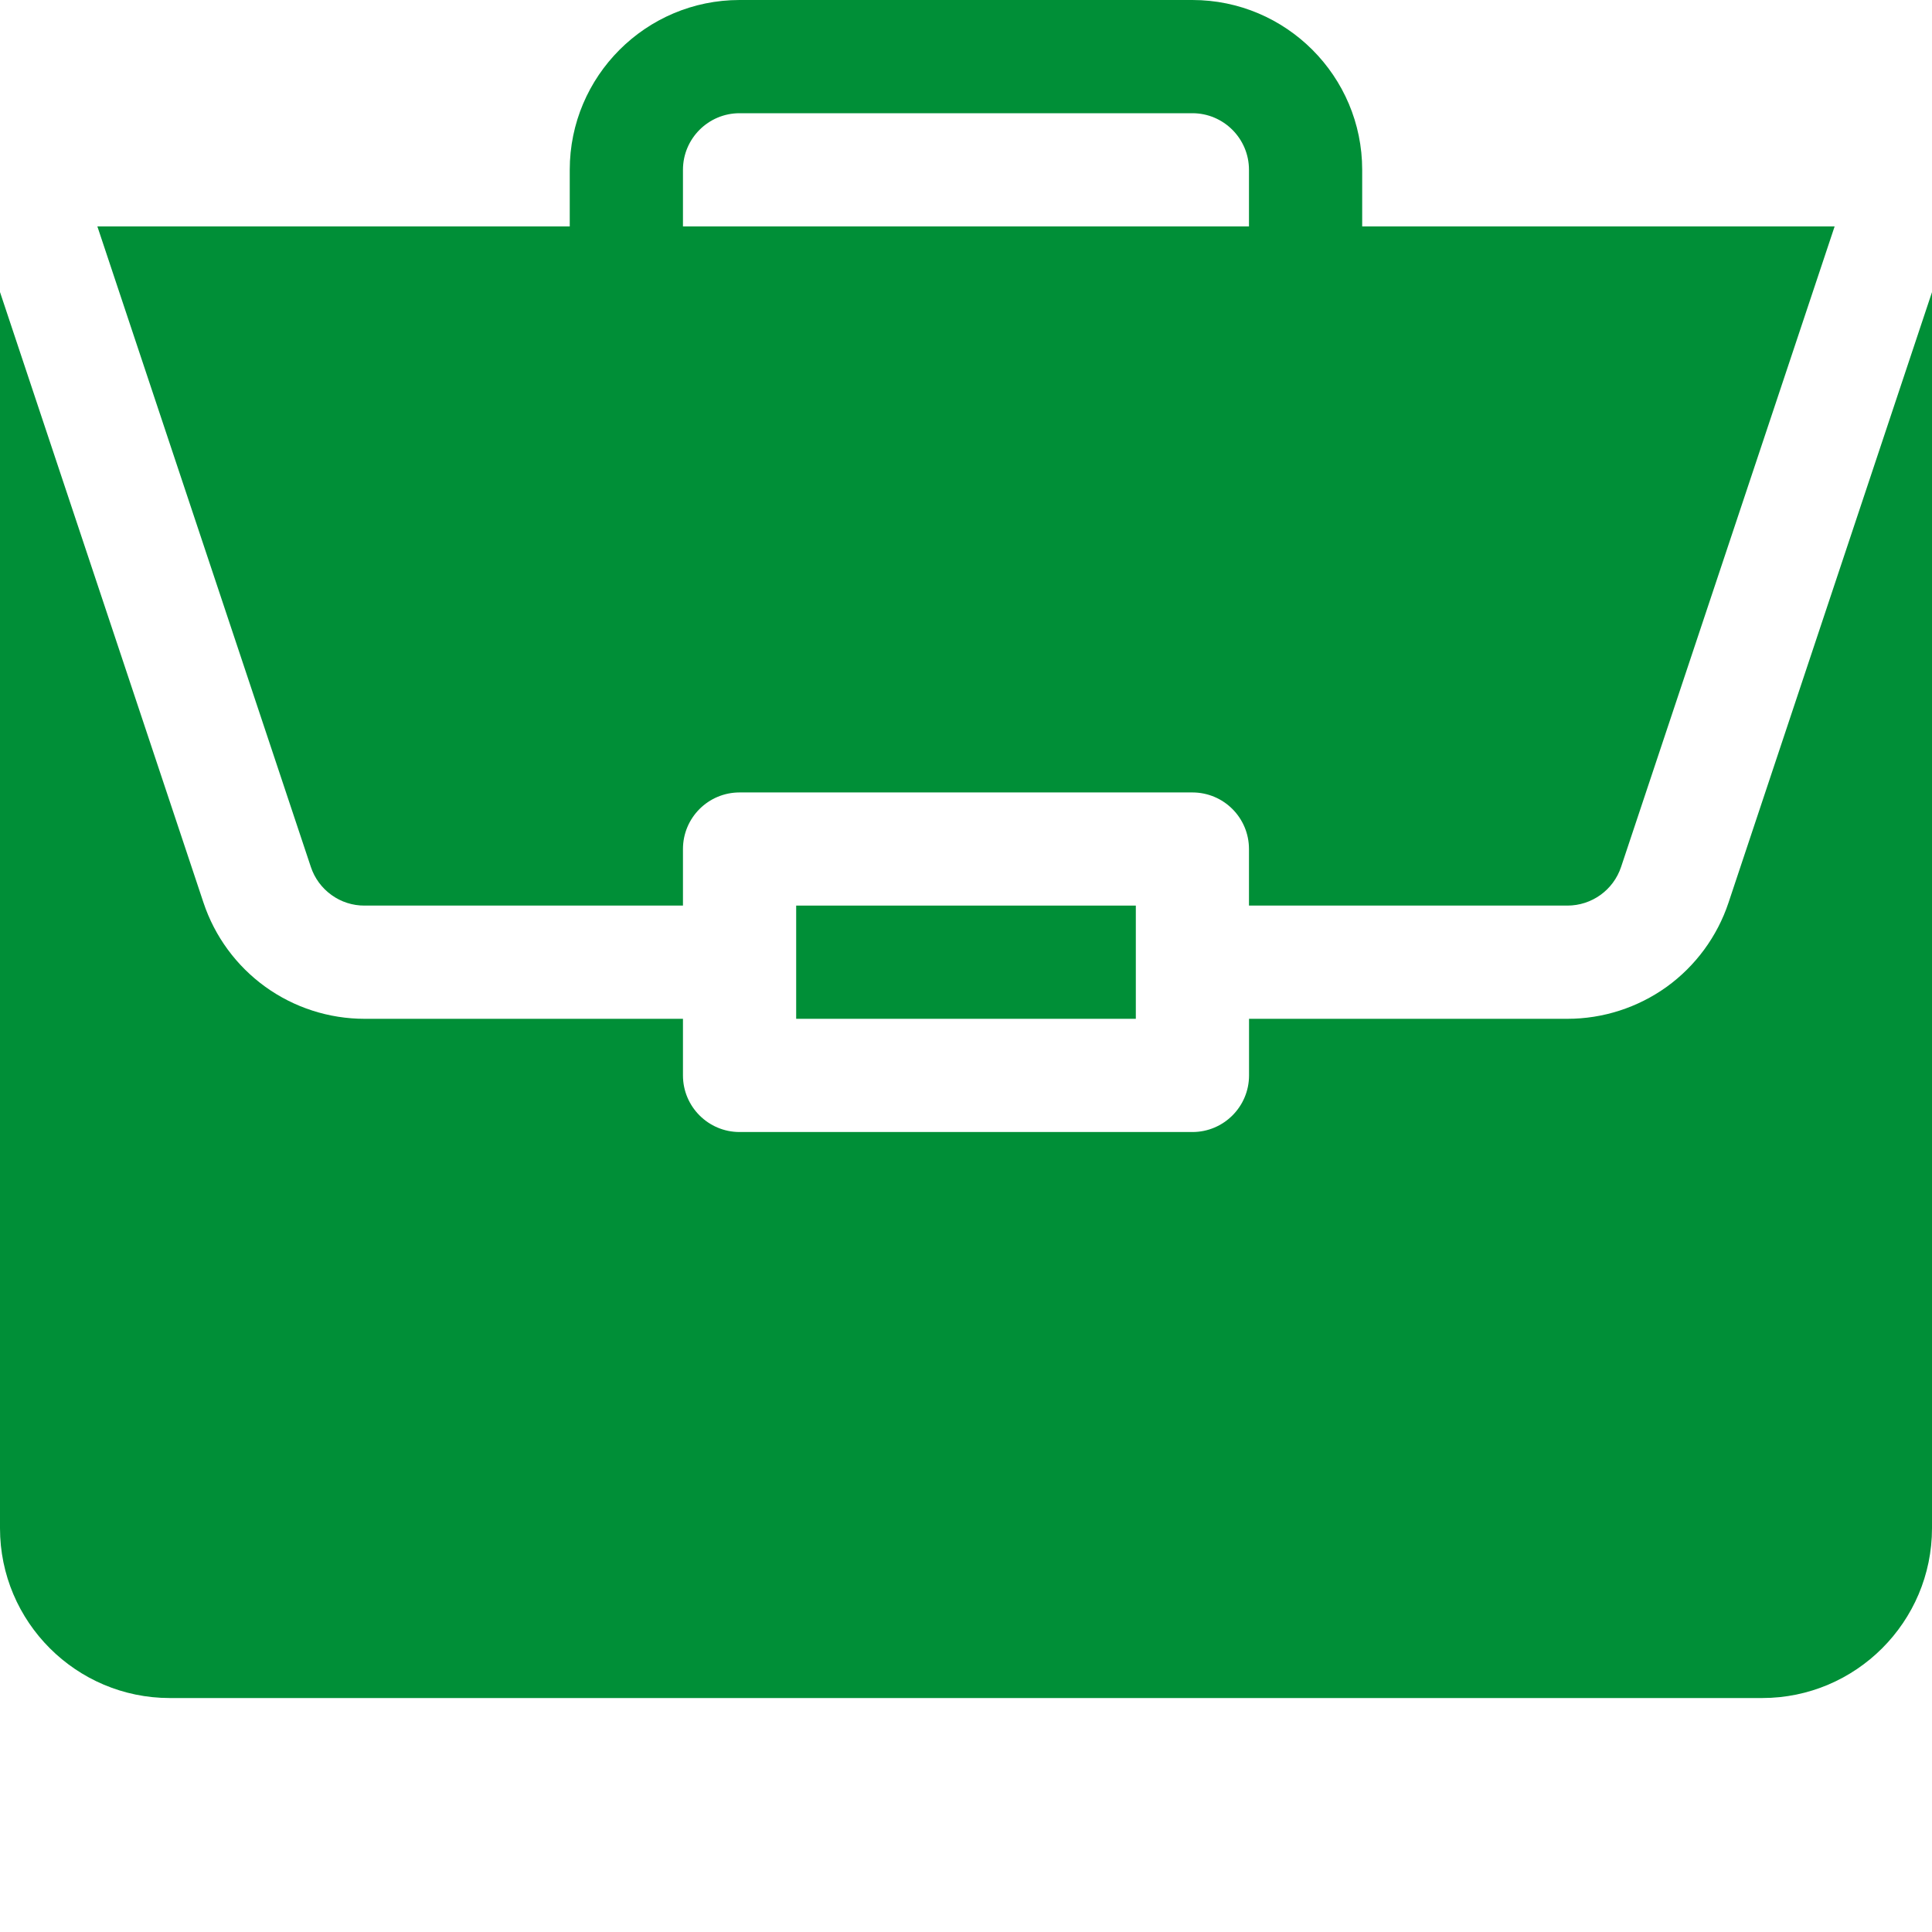 <svg width="30" height="30" viewBox="0 0 30 30" fill="none" xmlns="http://www.w3.org/2000/svg">
<g clip-path="url(#clip0_2155_3090)">
<path d="M12.363 14.062H17.637V15.82H12.363V14.062Z" fill="#008F37"/>
<path d="M24.339 15.82H19.395V16.699C19.395 17.184 19.001 17.578 18.516 17.578H11.484C10.999 17.578 10.605 17.184 10.605 16.699V15.82H5.661C5.108 15.82 4.568 15.646 4.12 15.323C3.671 14.999 3.335 14.542 3.16 14.017L0 4.535V23.73C0 25.184 1.183 26.367 2.637 26.367H27.363C28.817 26.367 30 25.184 30 23.73V4.536L26.84 14.017C26.665 14.542 26.329 14.999 25.881 15.323C25.431 15.646 24.892 15.82 24.339 15.82H24.339Z" fill="#008F37"/>
<path d="M18.515 0H11.484C10.03 0 8.847 1.183 8.847 2.637V3.516H1.512L4.827 13.462C4.885 13.637 4.997 13.789 5.147 13.897C5.296 14.005 5.476 14.063 5.661 14.062H10.605V13.184C10.605 12.698 10.998 12.305 11.484 12.305H18.515C19.001 12.305 19.394 12.698 19.394 13.184V14.062H24.338C24.717 14.062 25.052 13.821 25.172 13.462L28.488 3.516H21.152V2.637C21.152 1.183 19.969 0 18.515 0ZM10.605 3.516V2.637C10.605 2.152 10.999 1.758 11.484 1.758H18.515C19 1.758 19.394 2.152 19.394 2.637V3.516H10.605Z" fill="#008F37"/>
</g>
<defs>
<clipPath id="clip0_2155_3090">
<rect width="30" height="30" fill="white"/>
</clipPath>
</defs>
</svg>
